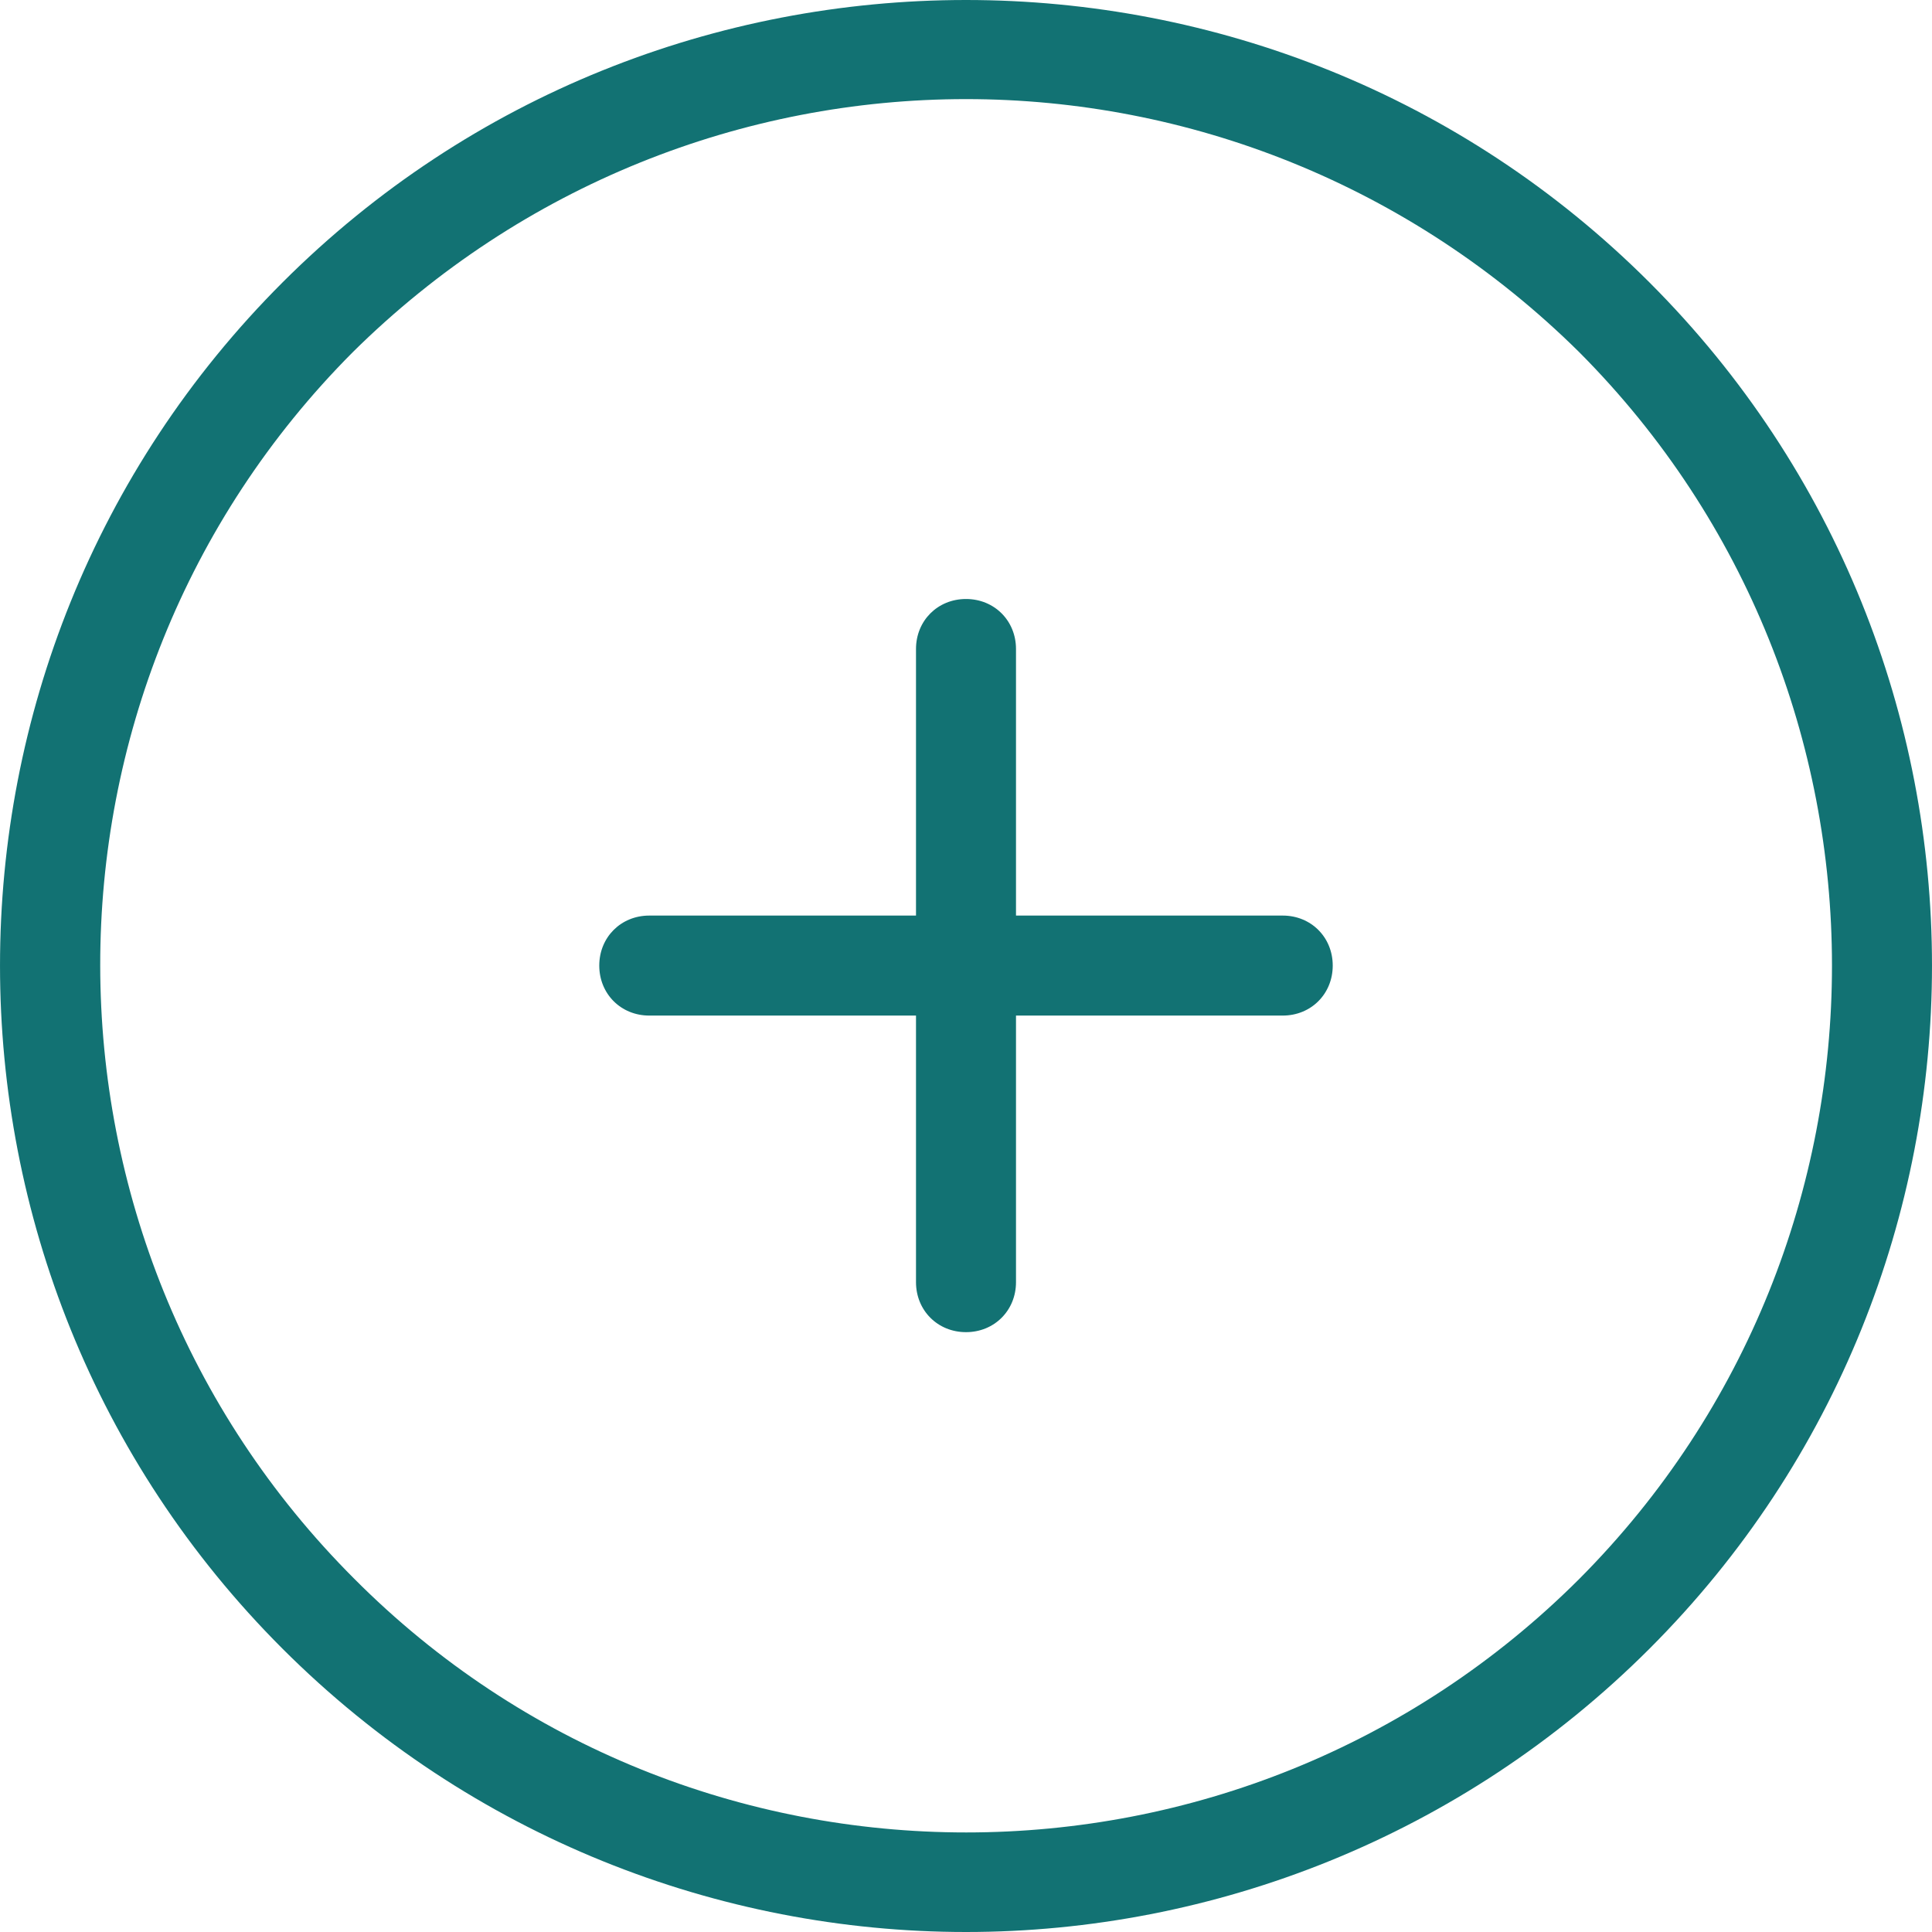<svg width="50" height="50" viewBox="0 0 50 50" fill="none" xmlns="http://www.w3.org/2000/svg">
<path d="M25 0C18.594 0 12.187 2.436 7.312 7.309C-2.437 17.055 -2.437 32.924 7.312 42.669C12.187 47.542 18.615 50 25 50C31.385 50 37.813 47.542 42.688 42.669C52.437 32.924 52.437 17.055 42.688 7.309C37.813 2.436 31.406 0 25 0ZM25 2.565C30.738 2.565 36.476 4.764 40.876 9.12C49.59 17.873 49.59 32.105 40.876 40.858C32.118 49.612 17.882 49.612 9.168 40.858C0.41 32.105 0.409 17.873 9.124 9.12C13.524 4.764 19.262 2.565 25 2.565ZM25 15.502C24.267 15.502 23.706 16.063 23.706 16.796V23.695H16.803C16.07 23.695 15.509 24.256 15.509 24.989C15.509 25.722 16.07 26.283 16.803 26.283H23.706V33.182C23.706 33.915 24.267 34.476 25 34.476C25.733 34.476 26.294 33.915 26.294 33.182V26.283H33.197C33.93 26.283 34.491 25.722 34.491 24.989C34.491 24.256 33.93 23.695 33.197 23.695H26.294V16.796C26.294 16.063 25.733 15.502 25 15.502Z" fill="#127273"/>
</svg>
